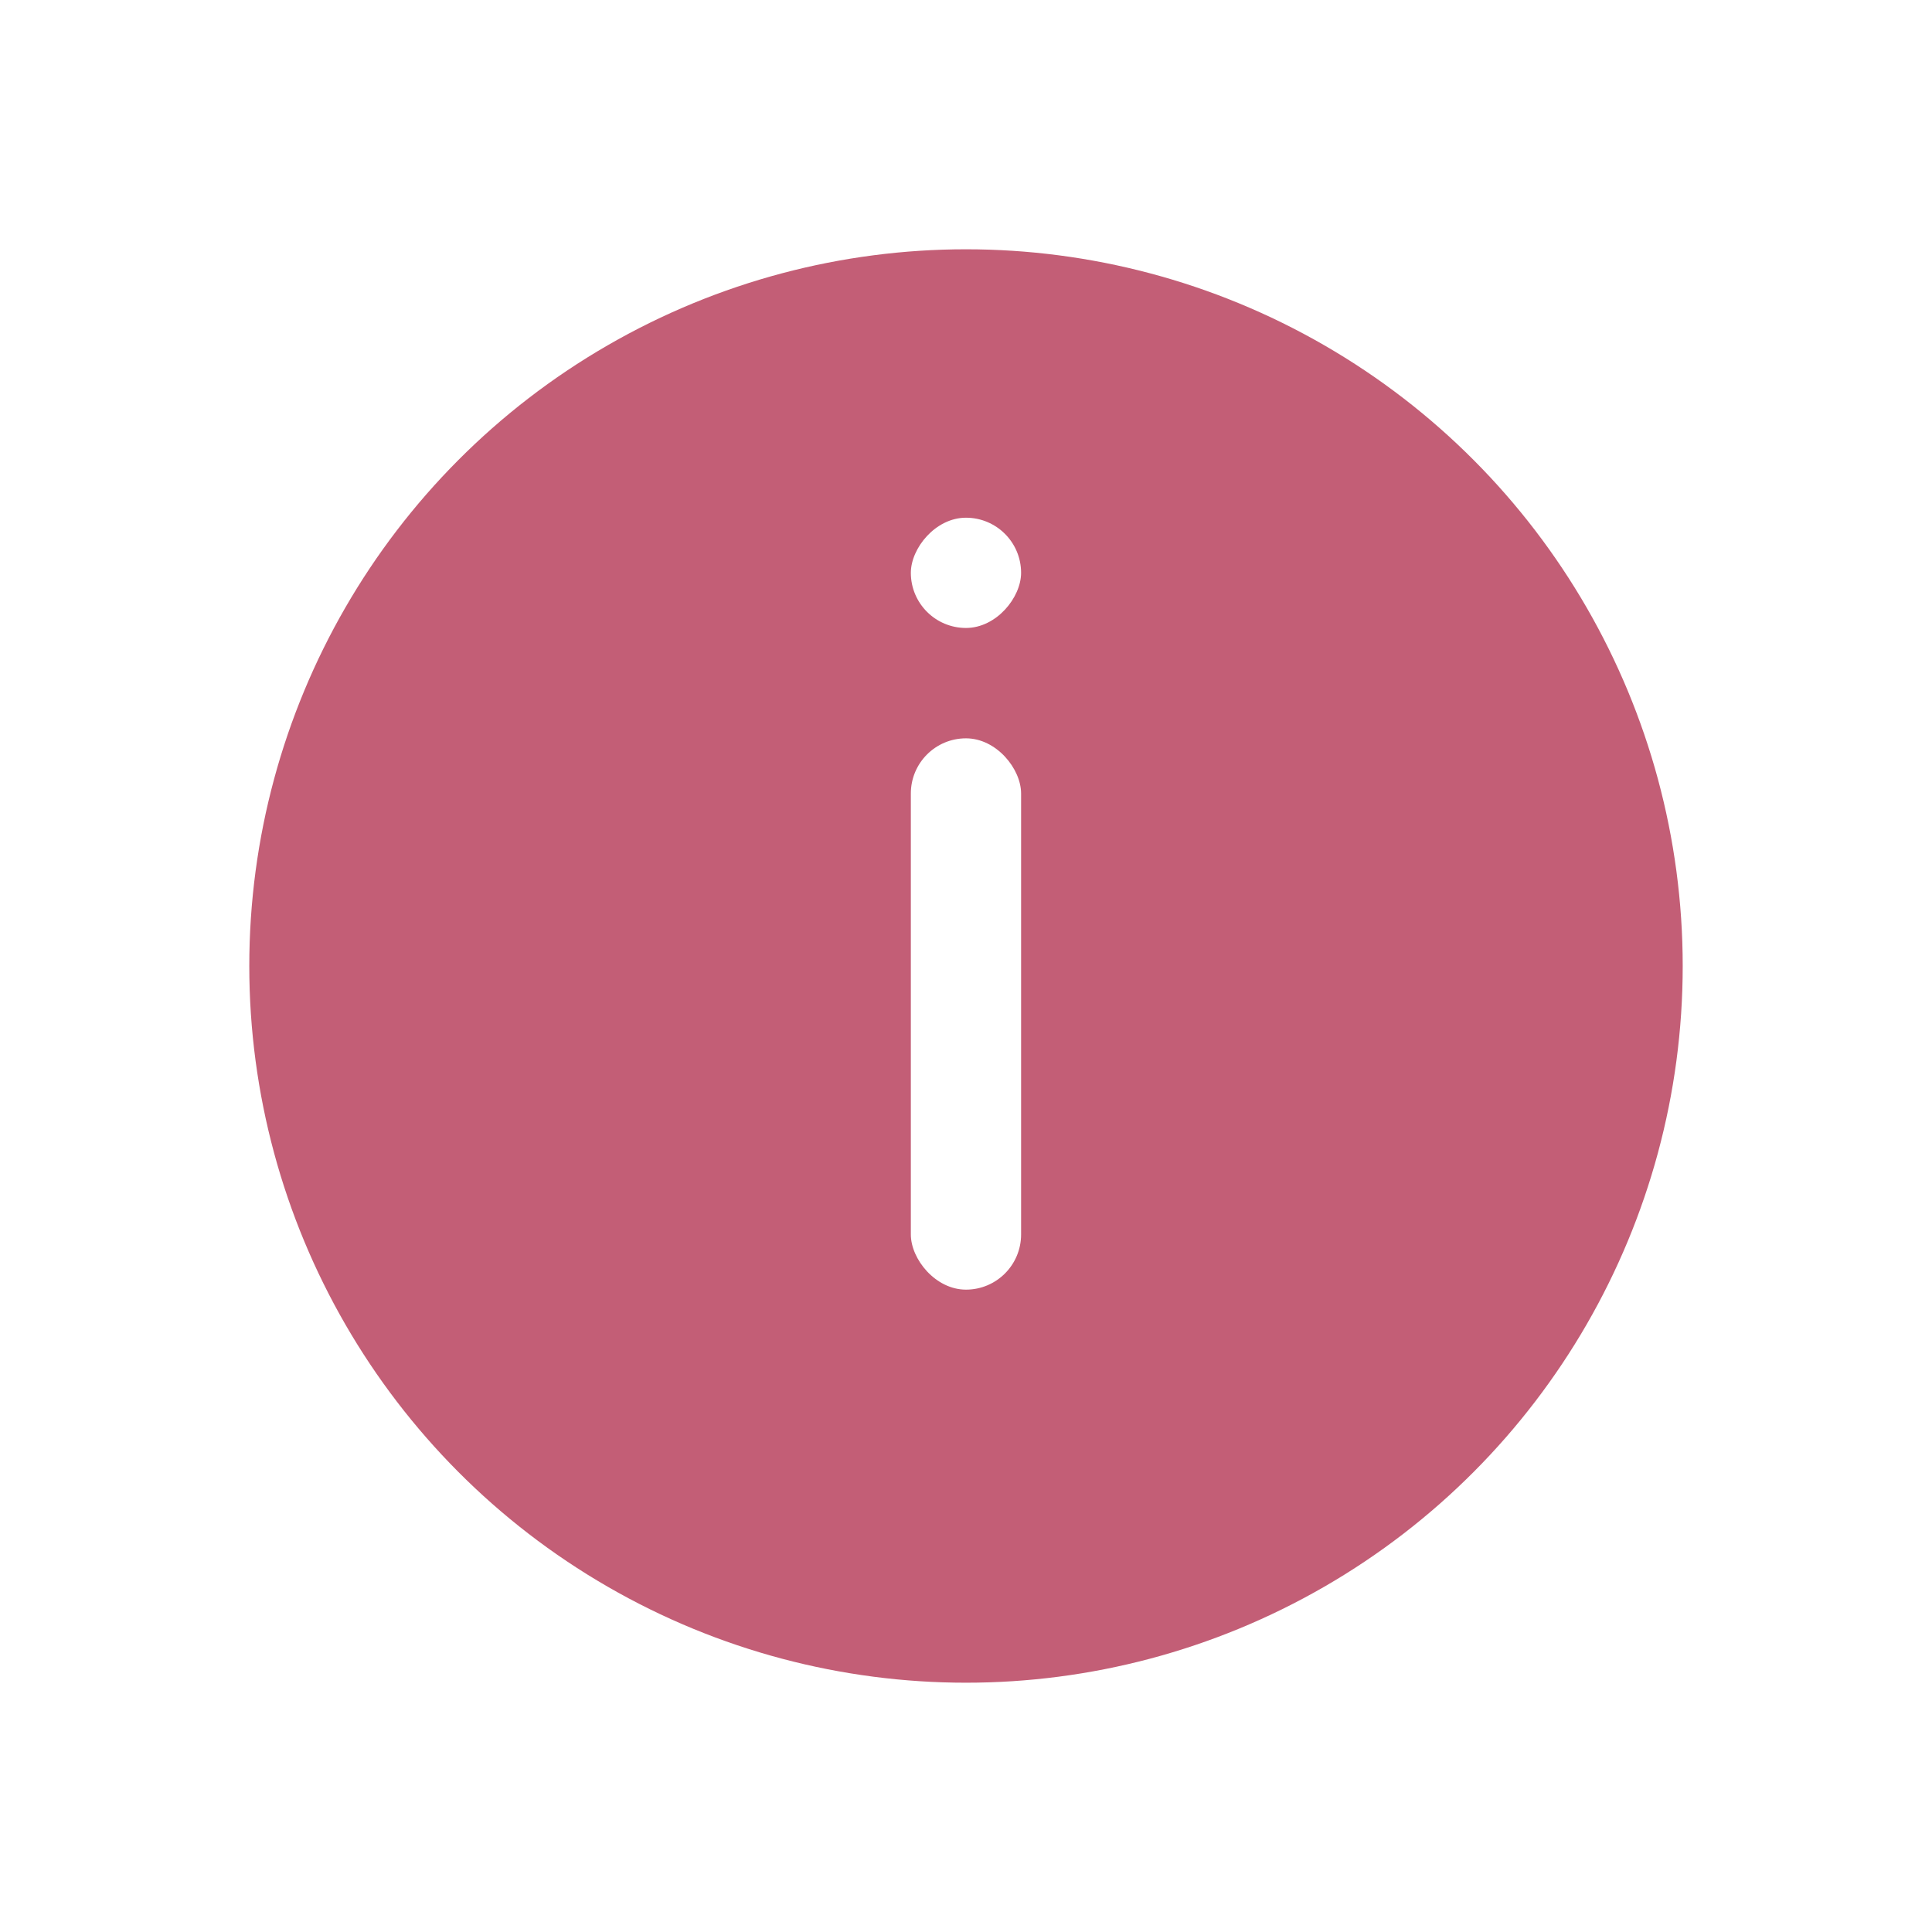 <svg width="31" height="31" viewBox="0 0 31 31" fill="none" xmlns="http://www.w3.org/2000/svg">
<g filter="url(#filter0_d_1889_4225)">
<circle cx="15.5" cy="14.5" r="11.5" fill="#C35E76"/>
</g>
<rect x="14.615" y="11.847" width="1.769" height="8.846" rx="0.885" fill="white"/>
<rect width="1.769" height="1.769" rx="0.885" transform="matrix(1 0 0 -1 14.615 10.076)" fill="white"/>
<defs>
<filter id="filter0_d_1889_4225" x="0" y="0" width="31" height="31" filterUnits="userSpaceOnUse" color-interpolation-filters="sRGB">
<feFlood flood-opacity="0" result="BackgroundImageFix"/>
<feColorMatrix in="SourceAlpha" type="matrix" values="0 0 0 0 0 0 0 0 0 0 0 0 0 0 0 0 0 0 127 0" result="hardAlpha"/>
<feOffset dy="1"/>
<feGaussianBlur stdDeviation="2"/>
<feComposite in2="hardAlpha" operator="out"/>
<feColorMatrix type="matrix" values="0 0 0 0 0 0 0 0 0 0 0 0 0 0 0 0 0 0 0.04 0"/>
<feBlend mode="normal" in2="BackgroundImageFix" result="effect1_dropShadow_1889_4225"/>
<feBlend mode="normal" in="SourceGraphic" in2="effect1_dropShadow_1889_4225" result="shape"/>
</filter>
</defs>
</svg>
